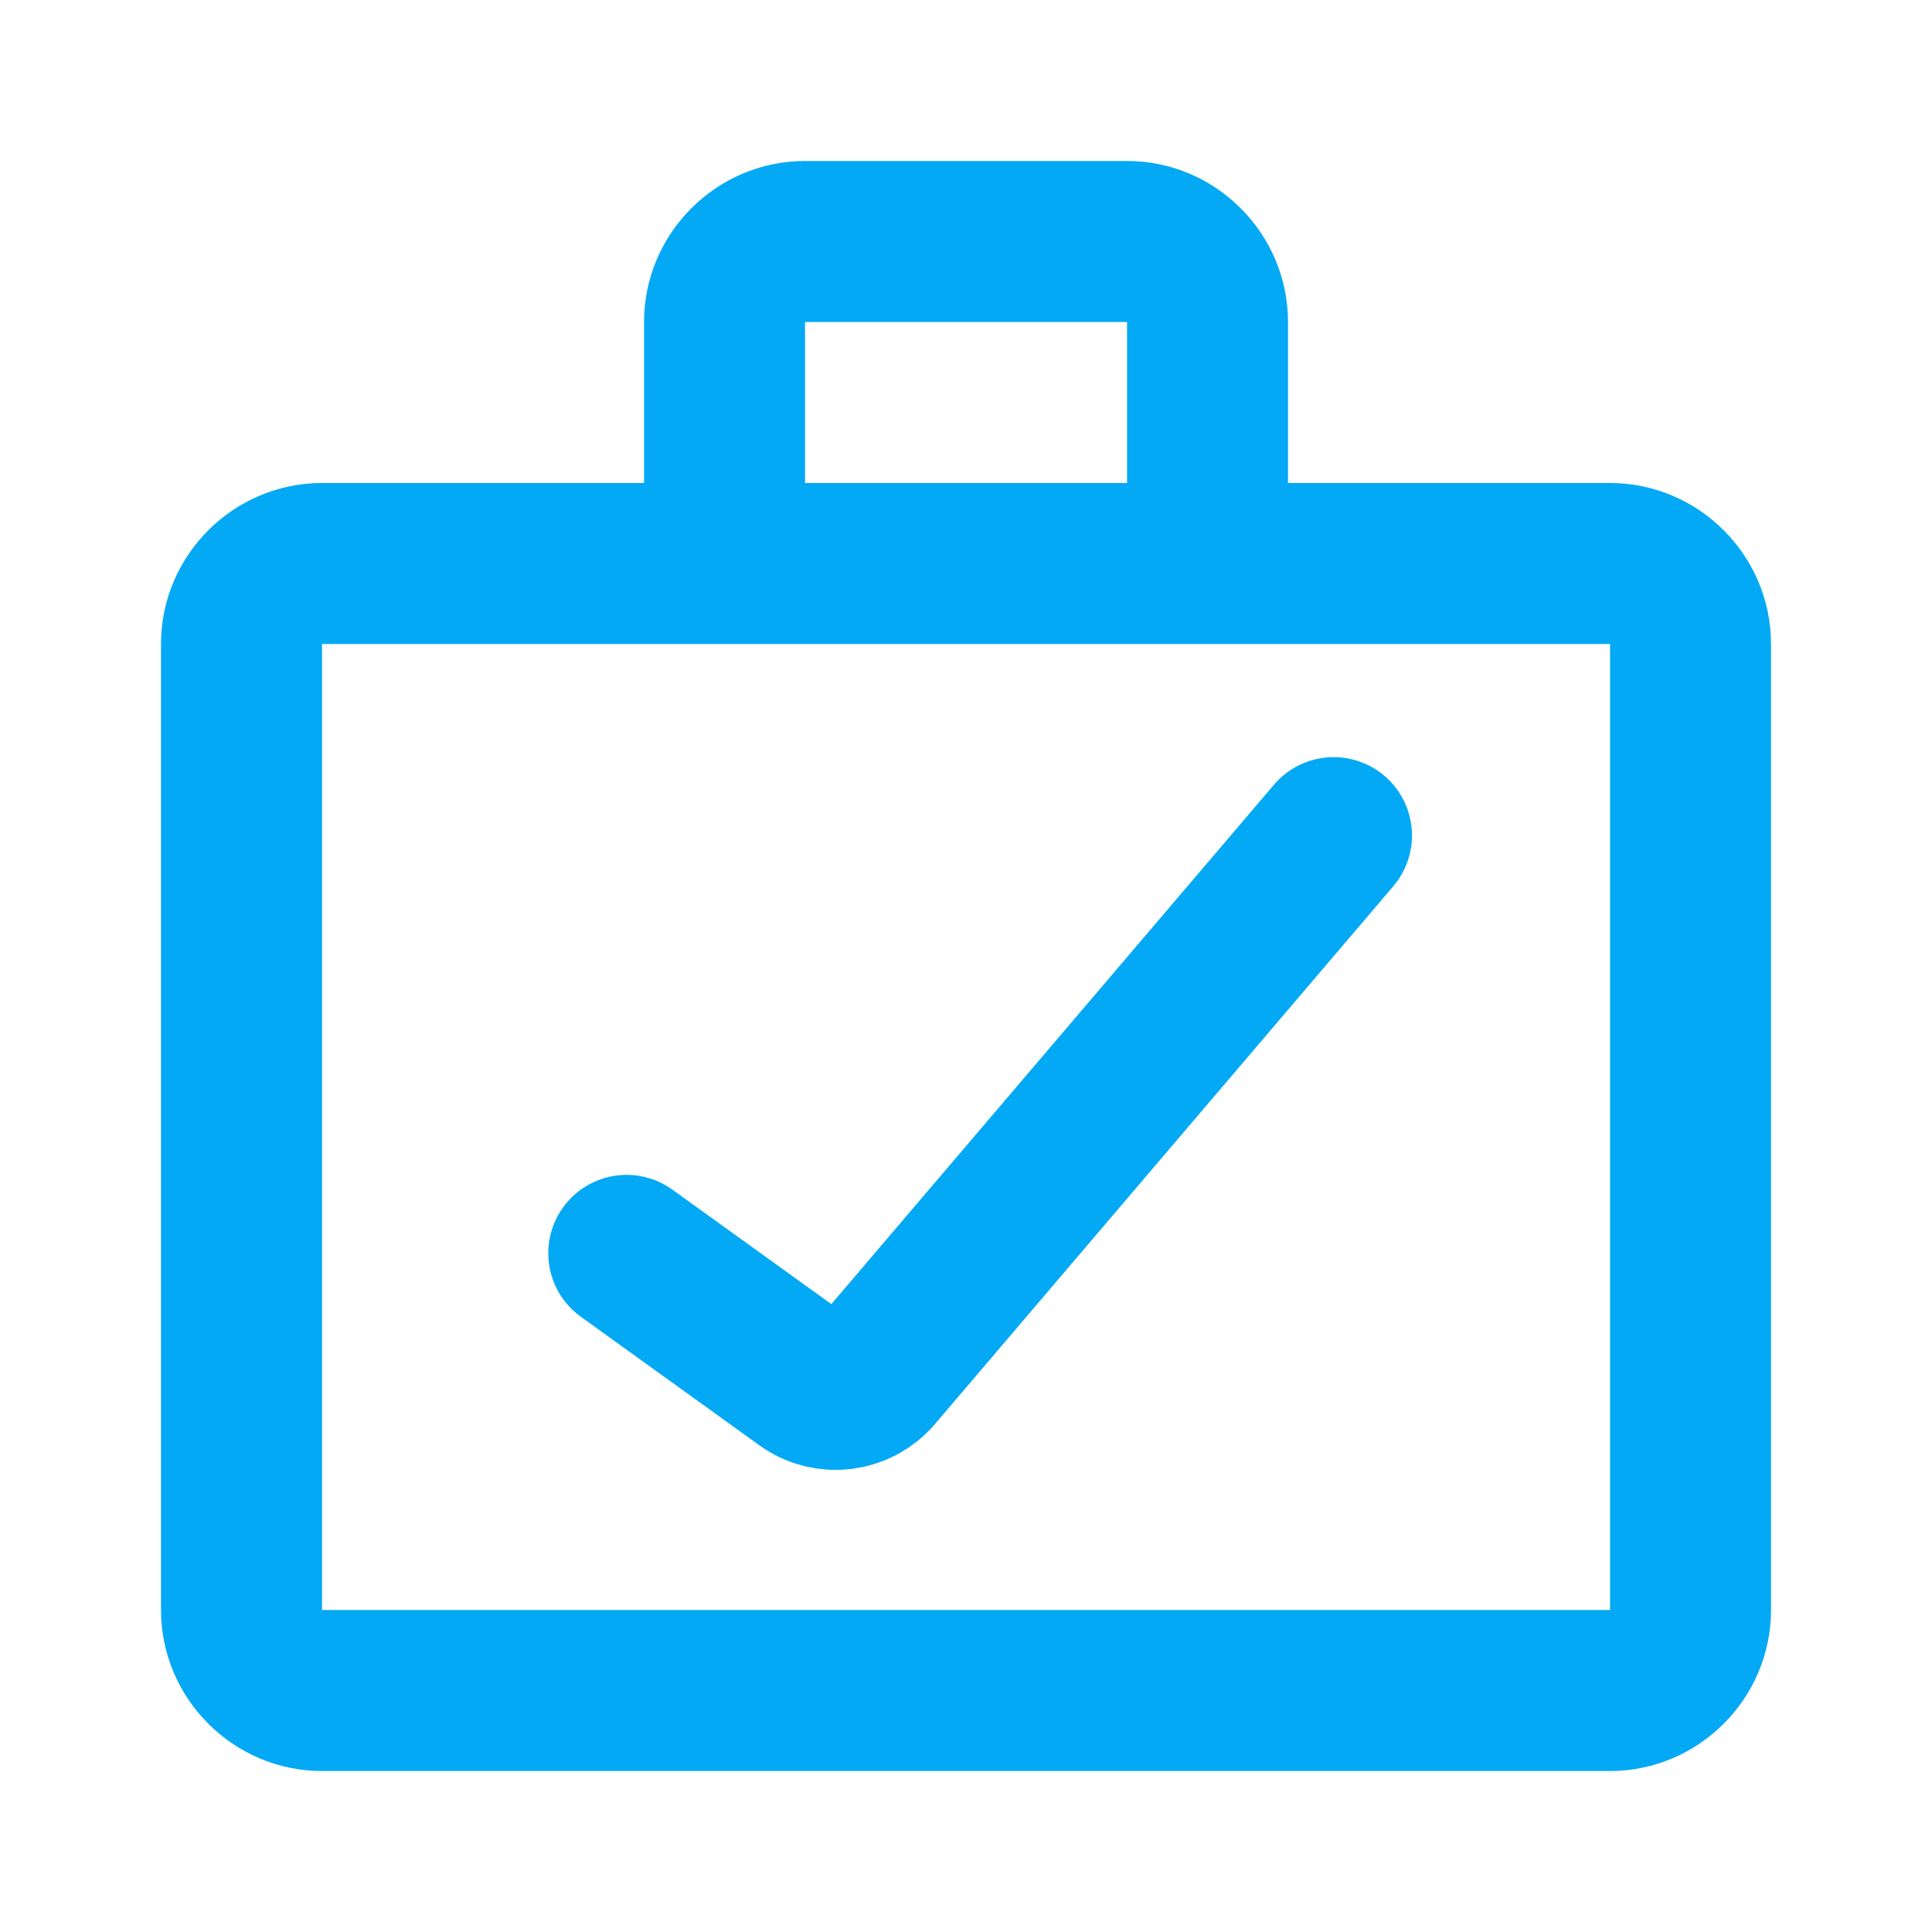 <svg width="37" height="37" viewBox="0 0 37 37" fill="none" xmlns="http://www.w3.org/2000/svg">
<g clip-path="url(#clip0_36_1138)">
<path d="M30.834 9.25H24.667V6.167C24.667 4.471 23.279 3.083 21.584 3.083H15.417C13.721 3.083 12.334 4.471 12.334 6.167V9.25H6.167C4.471 9.25 3.083 10.637 3.083 12.333V30.833C3.083 32.529 4.471 33.917 6.167 33.917H30.834C32.529 33.917 33.917 32.529 33.917 30.833V12.333C33.917 10.637 32.529 9.25 30.834 9.25ZM15.417 6.167H21.584V9.25H15.417V6.167ZM30.834 30.833H6.167V12.333H30.834V30.833Z" fill="#03A9F5"/>
<path d="M12 24L15.419 26.462C15.841 26.766 16.427 26.695 16.764 26.299L25.541 16" stroke="#03A9F5" stroke-width="3" stroke-linecap="round"/>
</g>
<defs>
<clipPath id="clip0_36_1138">
<rect width="37" height="37" fill="white"/>
</clipPath>
</defs>
</svg>

